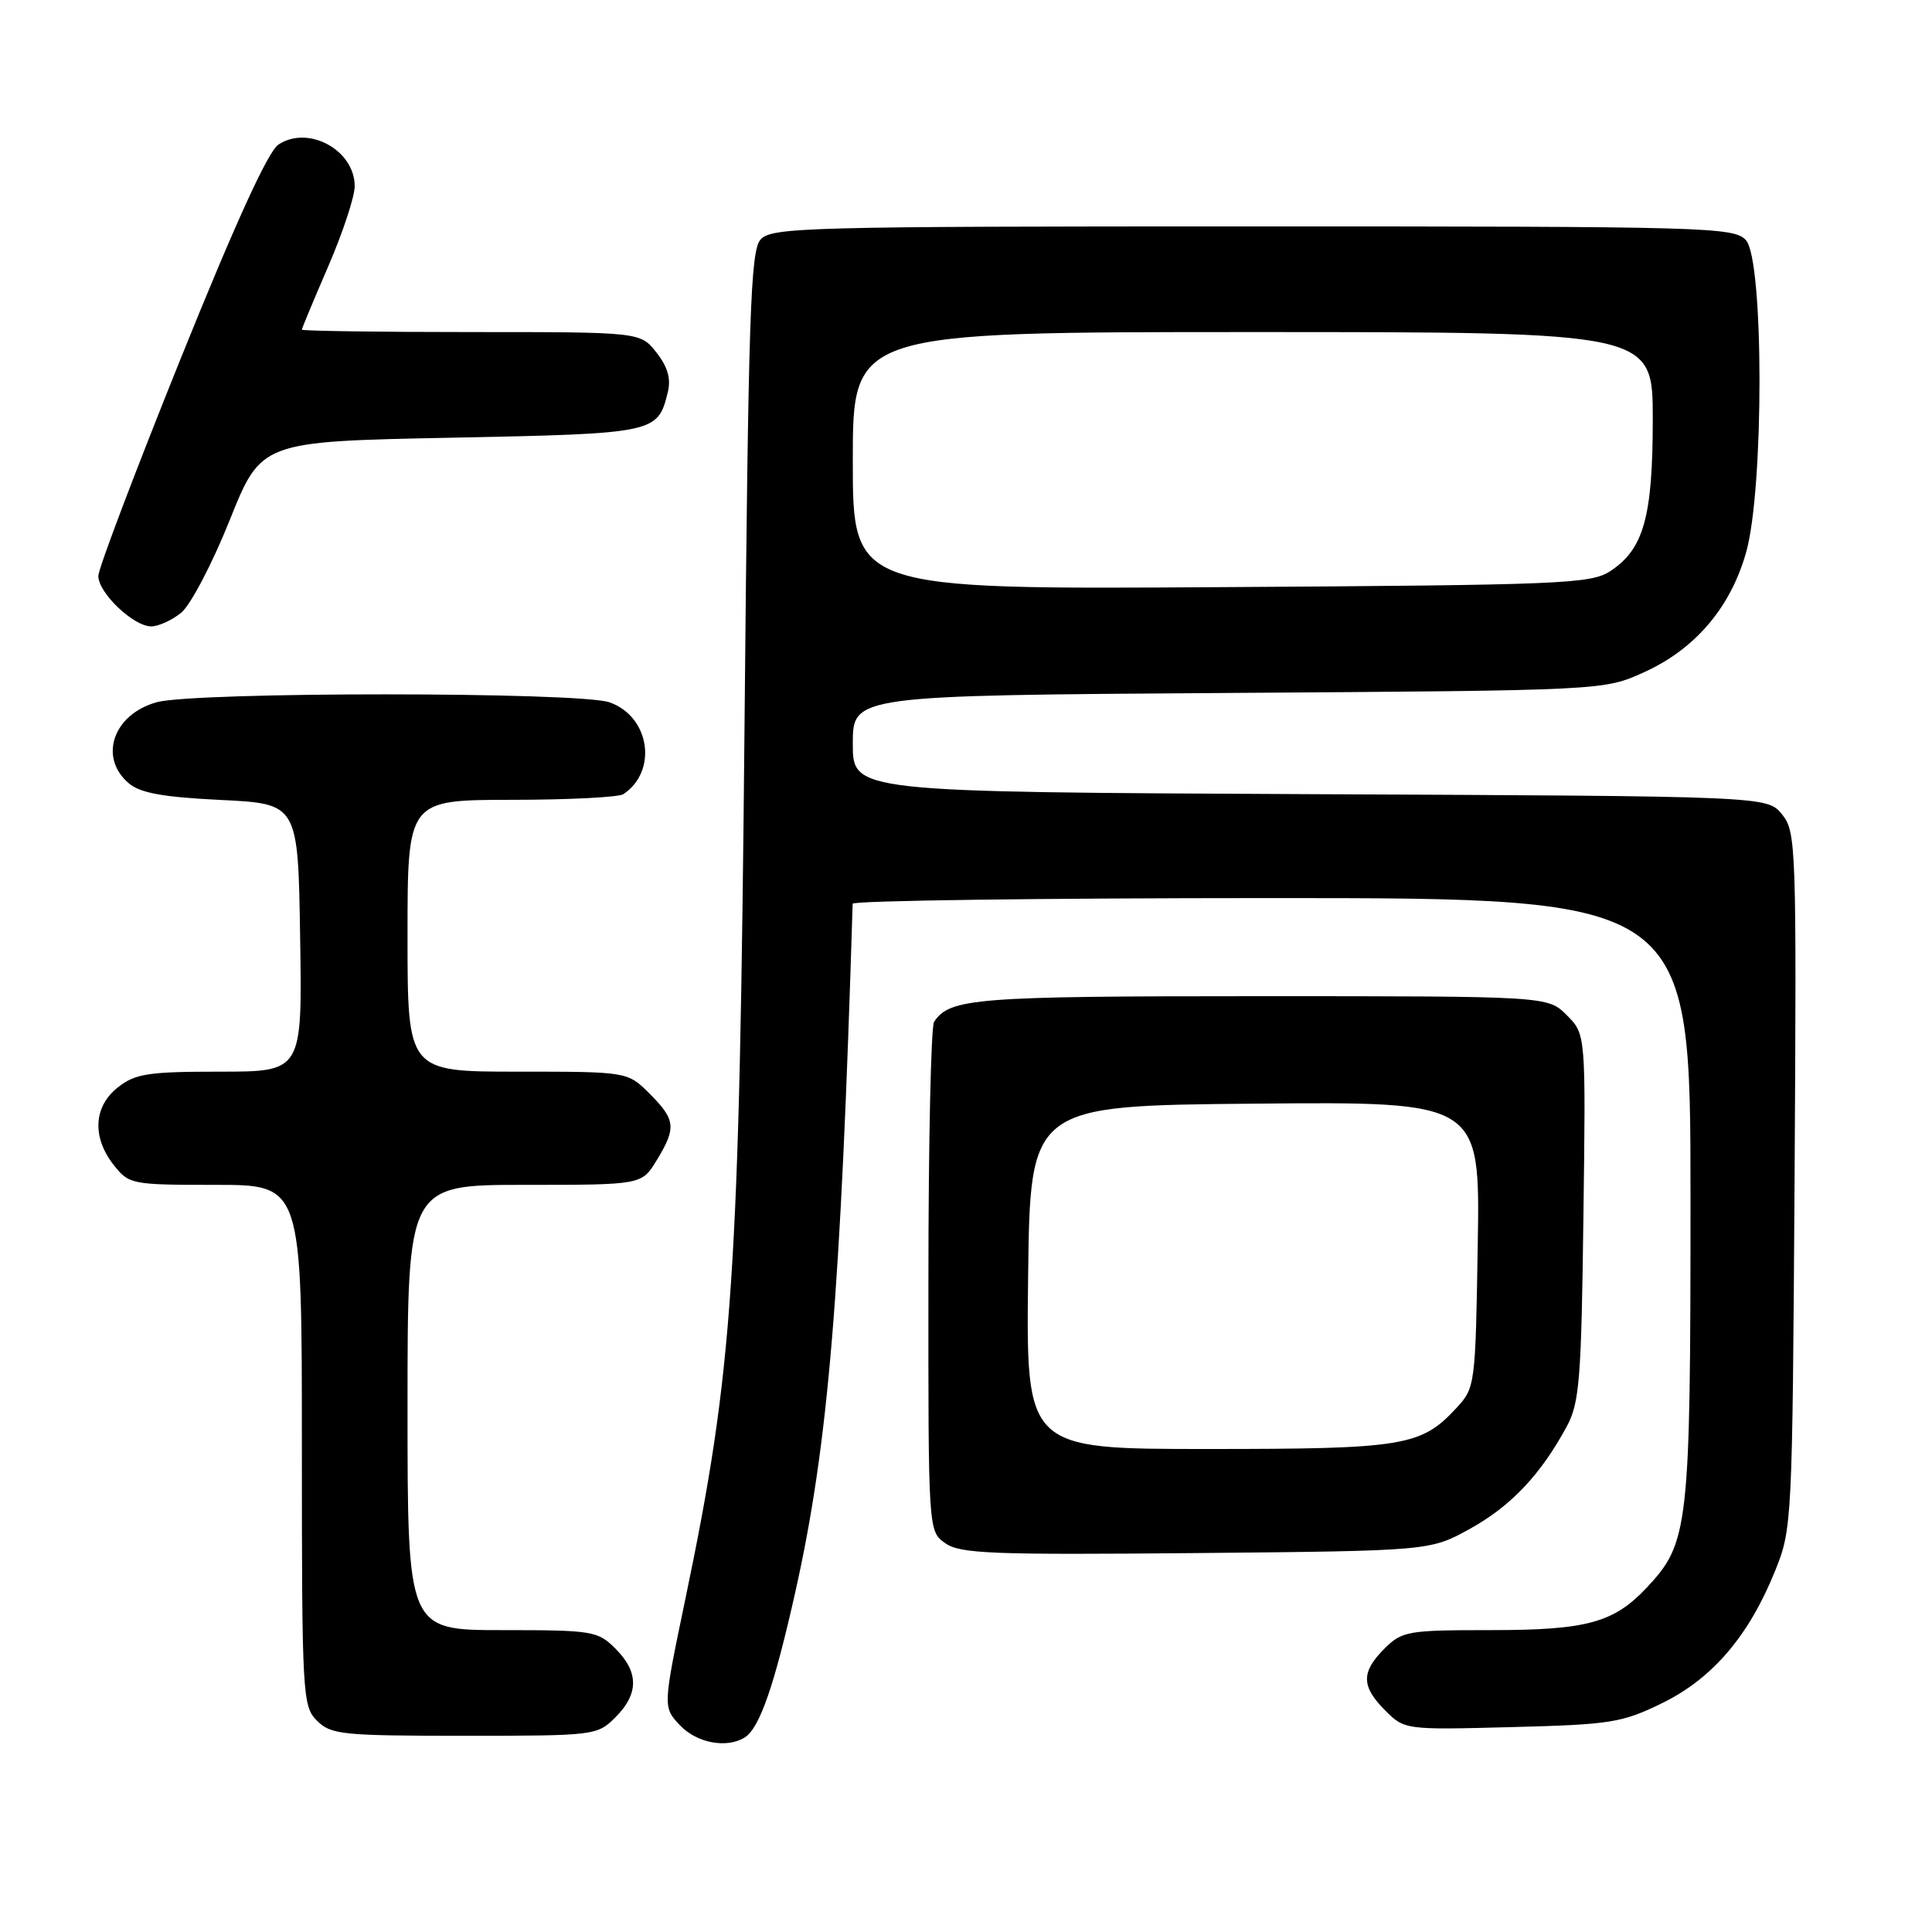 <?xml version="1.0" encoding="UTF-8" standalone="no"?>
<!DOCTYPE svg PUBLIC "-//W3C//DTD SVG 1.1//EN" "http://www.w3.org/Graphics/SVG/1.1/DTD/svg11.dtd" >
<svg xmlns="http://www.w3.org/2000/svg" xmlns:xlink="http://www.w3.org/1999/xlink" version="1.1" viewBox="0 0 256 256">
 <g >
 <path fill="currentColor"
d=" M 98.71 230.20 C 100.66 228.96 102.62 223.29 105.39 210.92 C 109.76 191.37 111.40 171.76 112.98 119.75 C 112.99 119.34 137.97 119.00 168.50 119.00 C 224.00 119.00 224.00 119.00 224.00 158.87 C 224.00 202.39 223.77 204.44 218.21 210.36 C 213.82 215.03 210.27 216.00 197.49 216.00 C 186.53 216.00 185.78 216.13 183.45 218.45 C 180.33 221.57 180.36 223.45 183.56 226.66 C 186.12 229.21 186.20 229.22 200.31 228.85 C 213.46 228.51 214.92 228.28 220.27 225.66 C 226.92 222.40 231.73 216.77 235.21 208.15 C 237.46 202.59 237.50 201.77 237.79 156.41 C 238.06 111.98 238.00 110.23 236.13 107.91 C 234.18 105.50 234.18 105.50 173.59 105.23 C 113.00 104.95 113.00 104.95 113.00 98.55 C 113.00 92.15 113.00 92.15 162.75 91.82 C 212.50 91.49 212.50 91.49 217.79 89.10 C 224.61 86.03 229.32 80.50 231.38 73.15 C 233.75 64.70 233.72 34.46 231.35 31.83 C 229.77 30.09 226.43 30.00 166.00 30.00 C 106.60 30.00 102.21 30.12 100.77 31.75 C 99.44 33.27 99.16 41.68 98.66 95.50 C 97.97 169.40 97.16 181.39 90.82 211.85 C 87.83 226.19 87.83 226.19 90.09 228.60 C 92.32 230.97 96.33 231.72 98.71 230.20 Z  M 81.55 227.55 C 84.66 224.43 84.66 221.57 81.55 218.45 C 79.20 216.11 78.53 216.00 66.55 216.00 C 54.00 216.00 54.00 216.00 54.00 186.50 C 54.00 157.00 54.00 157.00 69.51 157.00 C 85.03 157.00 85.03 157.00 87.01 153.75 C 89.64 149.44 89.53 148.37 86.08 144.92 C 83.15 142.00 83.15 142.00 68.58 142.00 C 54.00 142.00 54.00 142.00 54.00 124.00 C 54.00 106.00 54.00 106.00 67.75 105.98 C 75.31 105.98 82.00 105.64 82.60 105.23 C 87.20 102.16 86.10 94.93 80.76 93.06 C 76.74 91.66 25.80 91.65 20.76 93.05 C 15.02 94.64 13.04 100.33 17.03 103.76 C 18.56 105.08 21.53 105.62 29.28 106.00 C 39.50 106.50 39.50 106.50 39.77 124.25 C 40.05 142.00 40.05 142.00 29.16 142.00 C 19.66 142.00 17.93 142.26 15.63 144.07 C 12.39 146.62 12.17 150.68 15.07 154.37 C 17.10 156.94 17.42 157.00 28.57 157.00 C 40.00 157.00 40.00 157.00 40.00 191.50 C 40.00 224.67 40.08 226.08 42.00 228.00 C 43.85 229.85 45.33 230.00 61.55 230.00 C 78.84 230.00 79.13 229.96 81.55 227.55 Z  M 194.82 202.55 C 200.22 199.56 204.18 195.36 207.61 189.00 C 209.29 185.90 209.54 182.74 209.81 161.27 C 210.13 137.04 210.13 137.04 207.61 134.52 C 205.09 132.00 205.09 132.00 166.98 132.00 C 129.16 132.00 125.86 132.26 123.77 135.40 C 123.36 136.00 123.02 151.44 123.02 169.69 C 123.00 202.89 123.00 202.89 125.25 204.48 C 127.22 205.88 131.42 206.04 158.50 205.79 C 189.50 205.50 189.50 205.50 194.82 202.55 Z  M 24.01 81.19 C 25.24 80.19 28.13 74.68 30.43 68.94 C 34.61 58.50 34.61 58.50 59.77 58.00 C 86.89 57.46 87.16 57.40 88.49 51.96 C 88.93 50.18 88.47 48.60 86.98 46.71 C 84.85 44.00 84.85 44.00 62.43 44.00 C 50.09 44.00 40.00 43.85 40.00 43.68 C 40.00 43.50 41.58 39.72 43.50 35.28 C 45.42 30.83 47.00 26.06 47.00 24.67 C 47.00 19.89 40.85 16.53 36.89 19.16 C 35.51 20.07 31.15 29.64 23.94 47.52 C 17.96 62.36 13.05 75.31 13.03 76.30 C 12.99 78.52 17.67 83.00 20.04 83.00 C 20.99 83.00 22.78 82.19 24.01 81.19 Z  M 113.00 61.05 C 113.00 44.00 113.00 44.00 166.00 44.00 C 219.00 44.00 219.00 44.00 219.00 55.53 C 219.00 68.48 217.80 72.77 213.38 75.67 C 210.79 77.37 207.08 77.52 161.80 77.80 C 113.00 78.11 113.00 78.11 113.00 61.05 Z  M 136.23 169.25 C 136.50 146.50 136.50 146.50 166.31 146.24 C 196.12 145.97 196.12 145.97 195.81 164.91 C 195.51 183.52 195.46 183.89 193.00 186.55 C 188.31 191.63 186.04 192.00 160.01 192.00 C 135.96 192.00 135.96 192.00 136.23 169.25 Z "/>
</g>
</svg>
